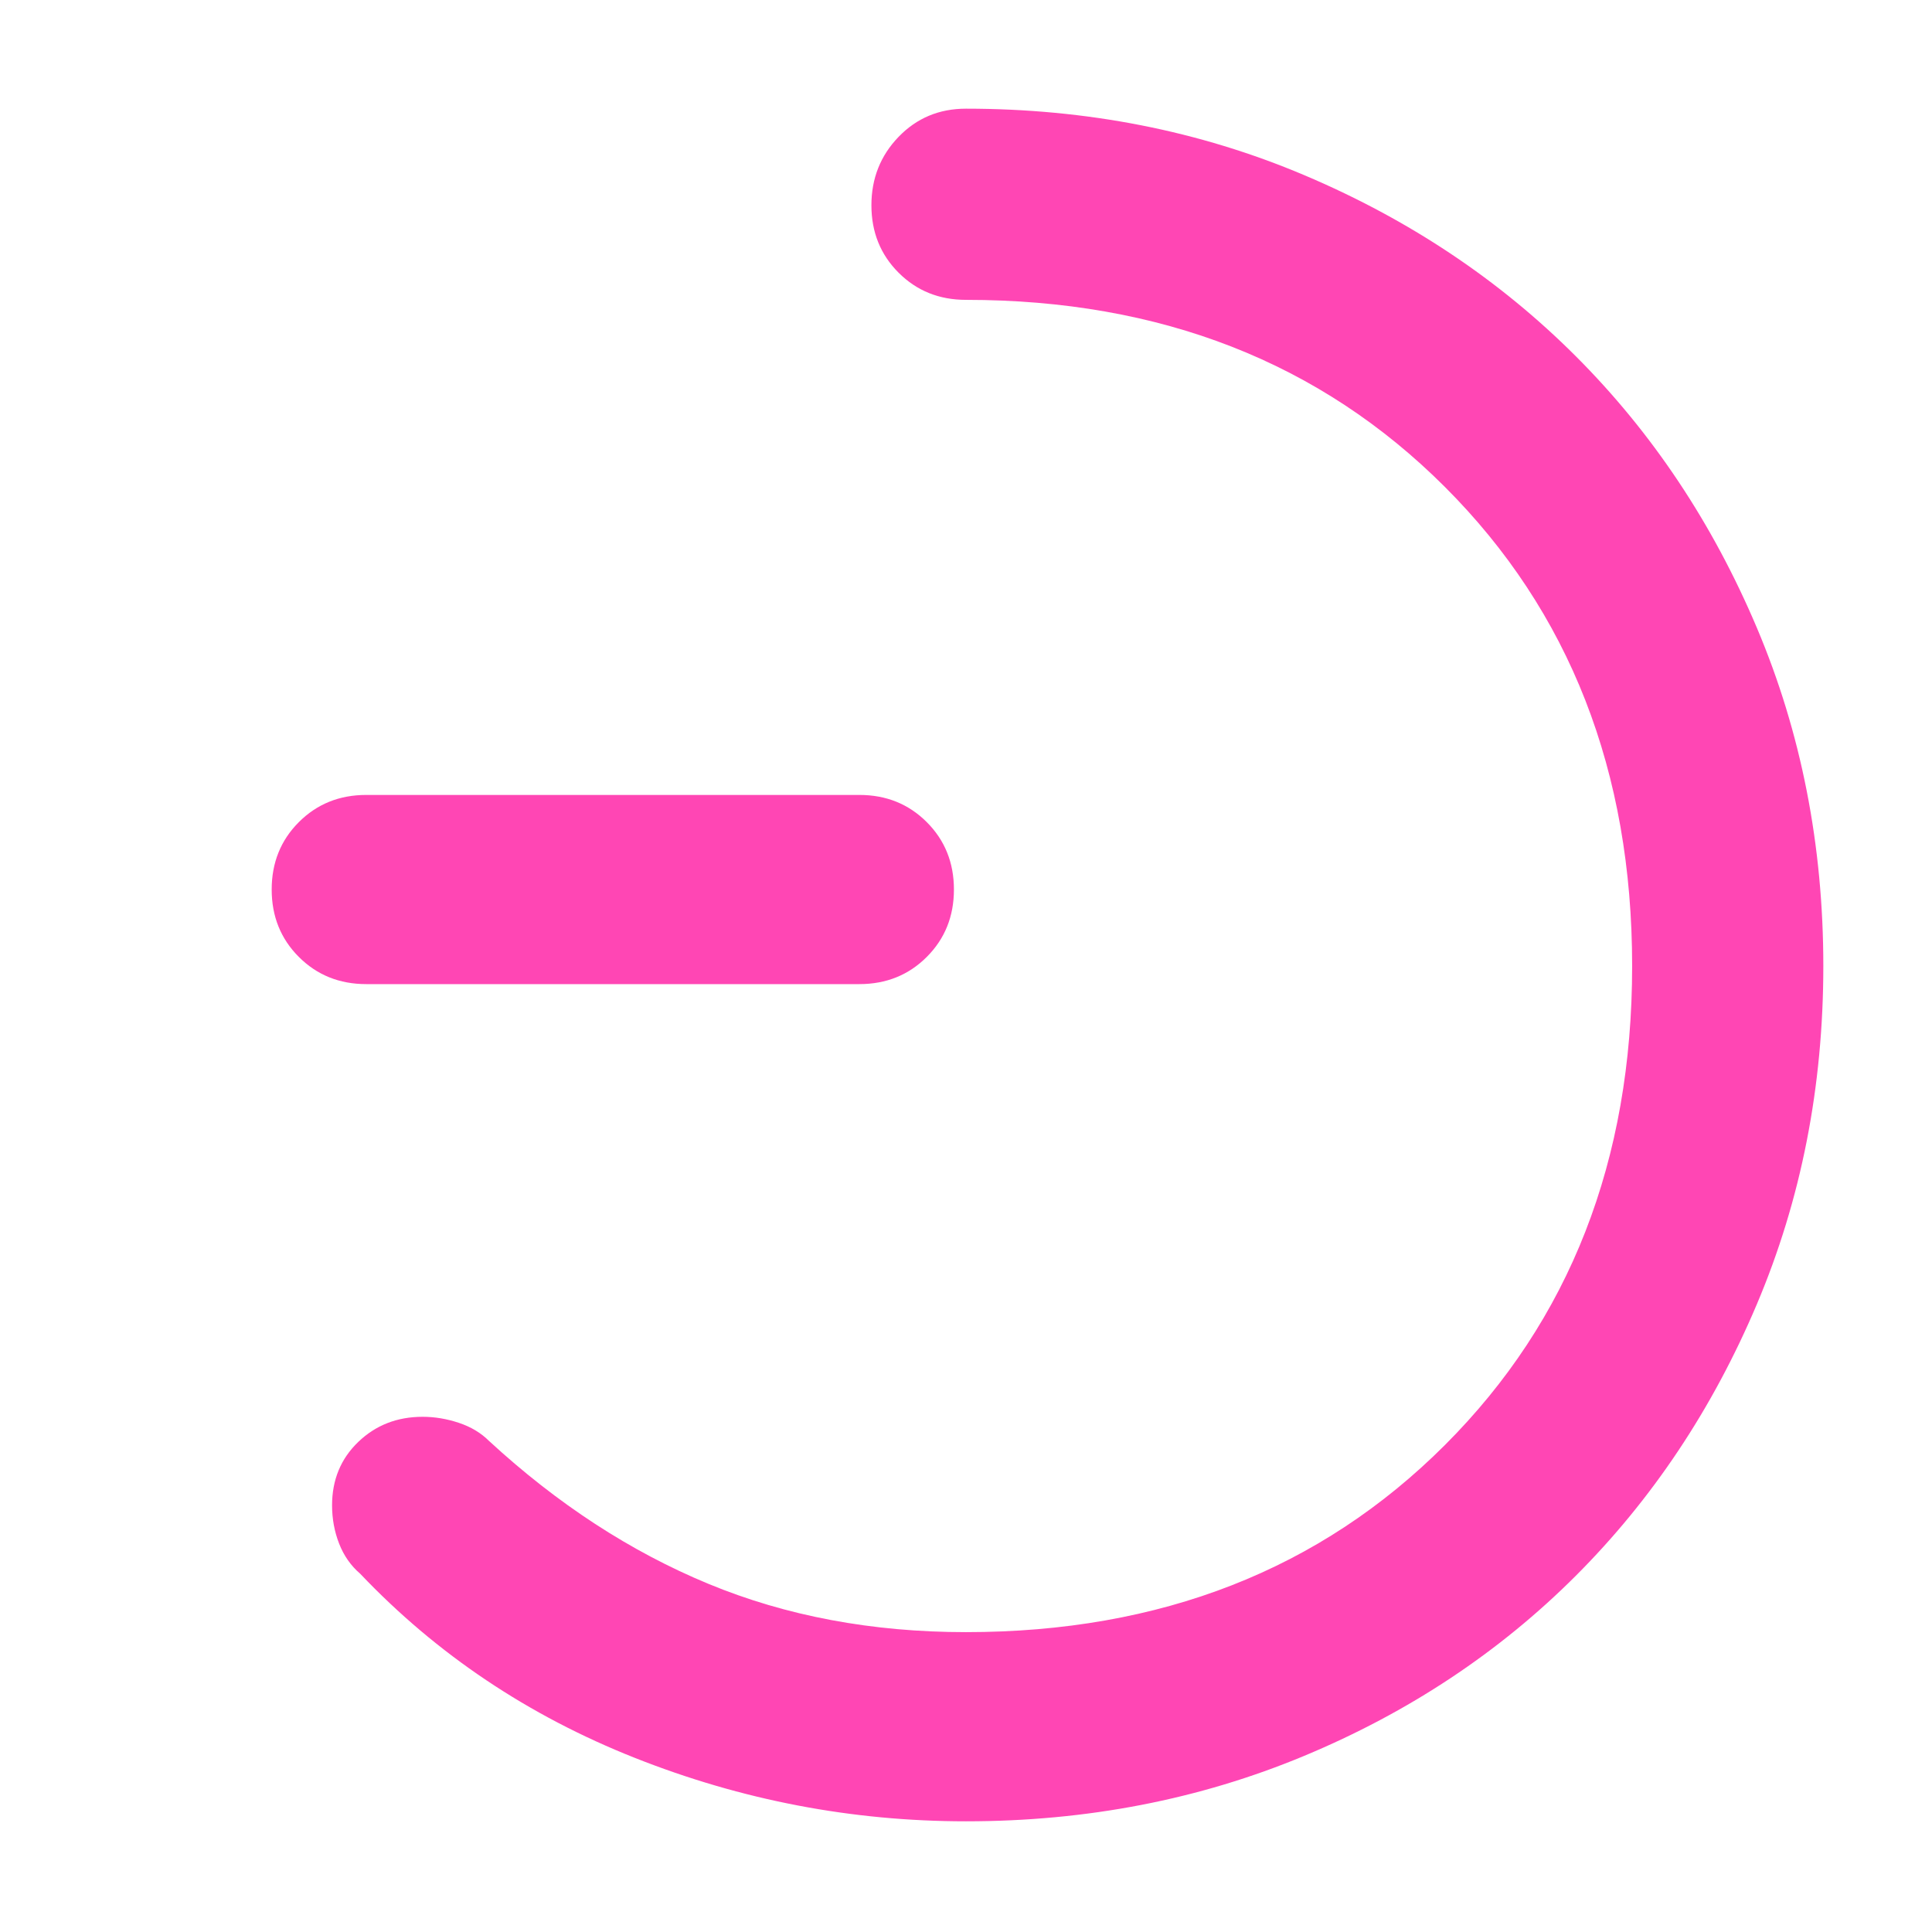 <svg xmlns="http://www.w3.org/2000/svg" height="48" viewBox="0 -960 960 960" width="48"><path fill="rgb(255, 70, 180)" d="M182-471q-20 0-33.5-13.5T135-518q0-20 13.5-33.5T182-565h245q20 0 33.5 13.5T474-518q0 20-13.5 33.5T427-471H182Zm298-340q-20 0-33.5-13.5T433-858q0-20 13.5-34t33.5-14q90 0 168 33t135 90q57 57 90 135t33 168q0 90-33 168t-90 135q-57 57-135 89.5T480-55q-85 0-164.5-31.5T179-178q-7-6-10.5-15t-3.5-19q0-19 13-31.5t32-12.5q9 0 18 3t15 9q51 47 109 71t128 24q145 0 238-93t93-238q0-145-93-238t-238-93Z"/></svg>